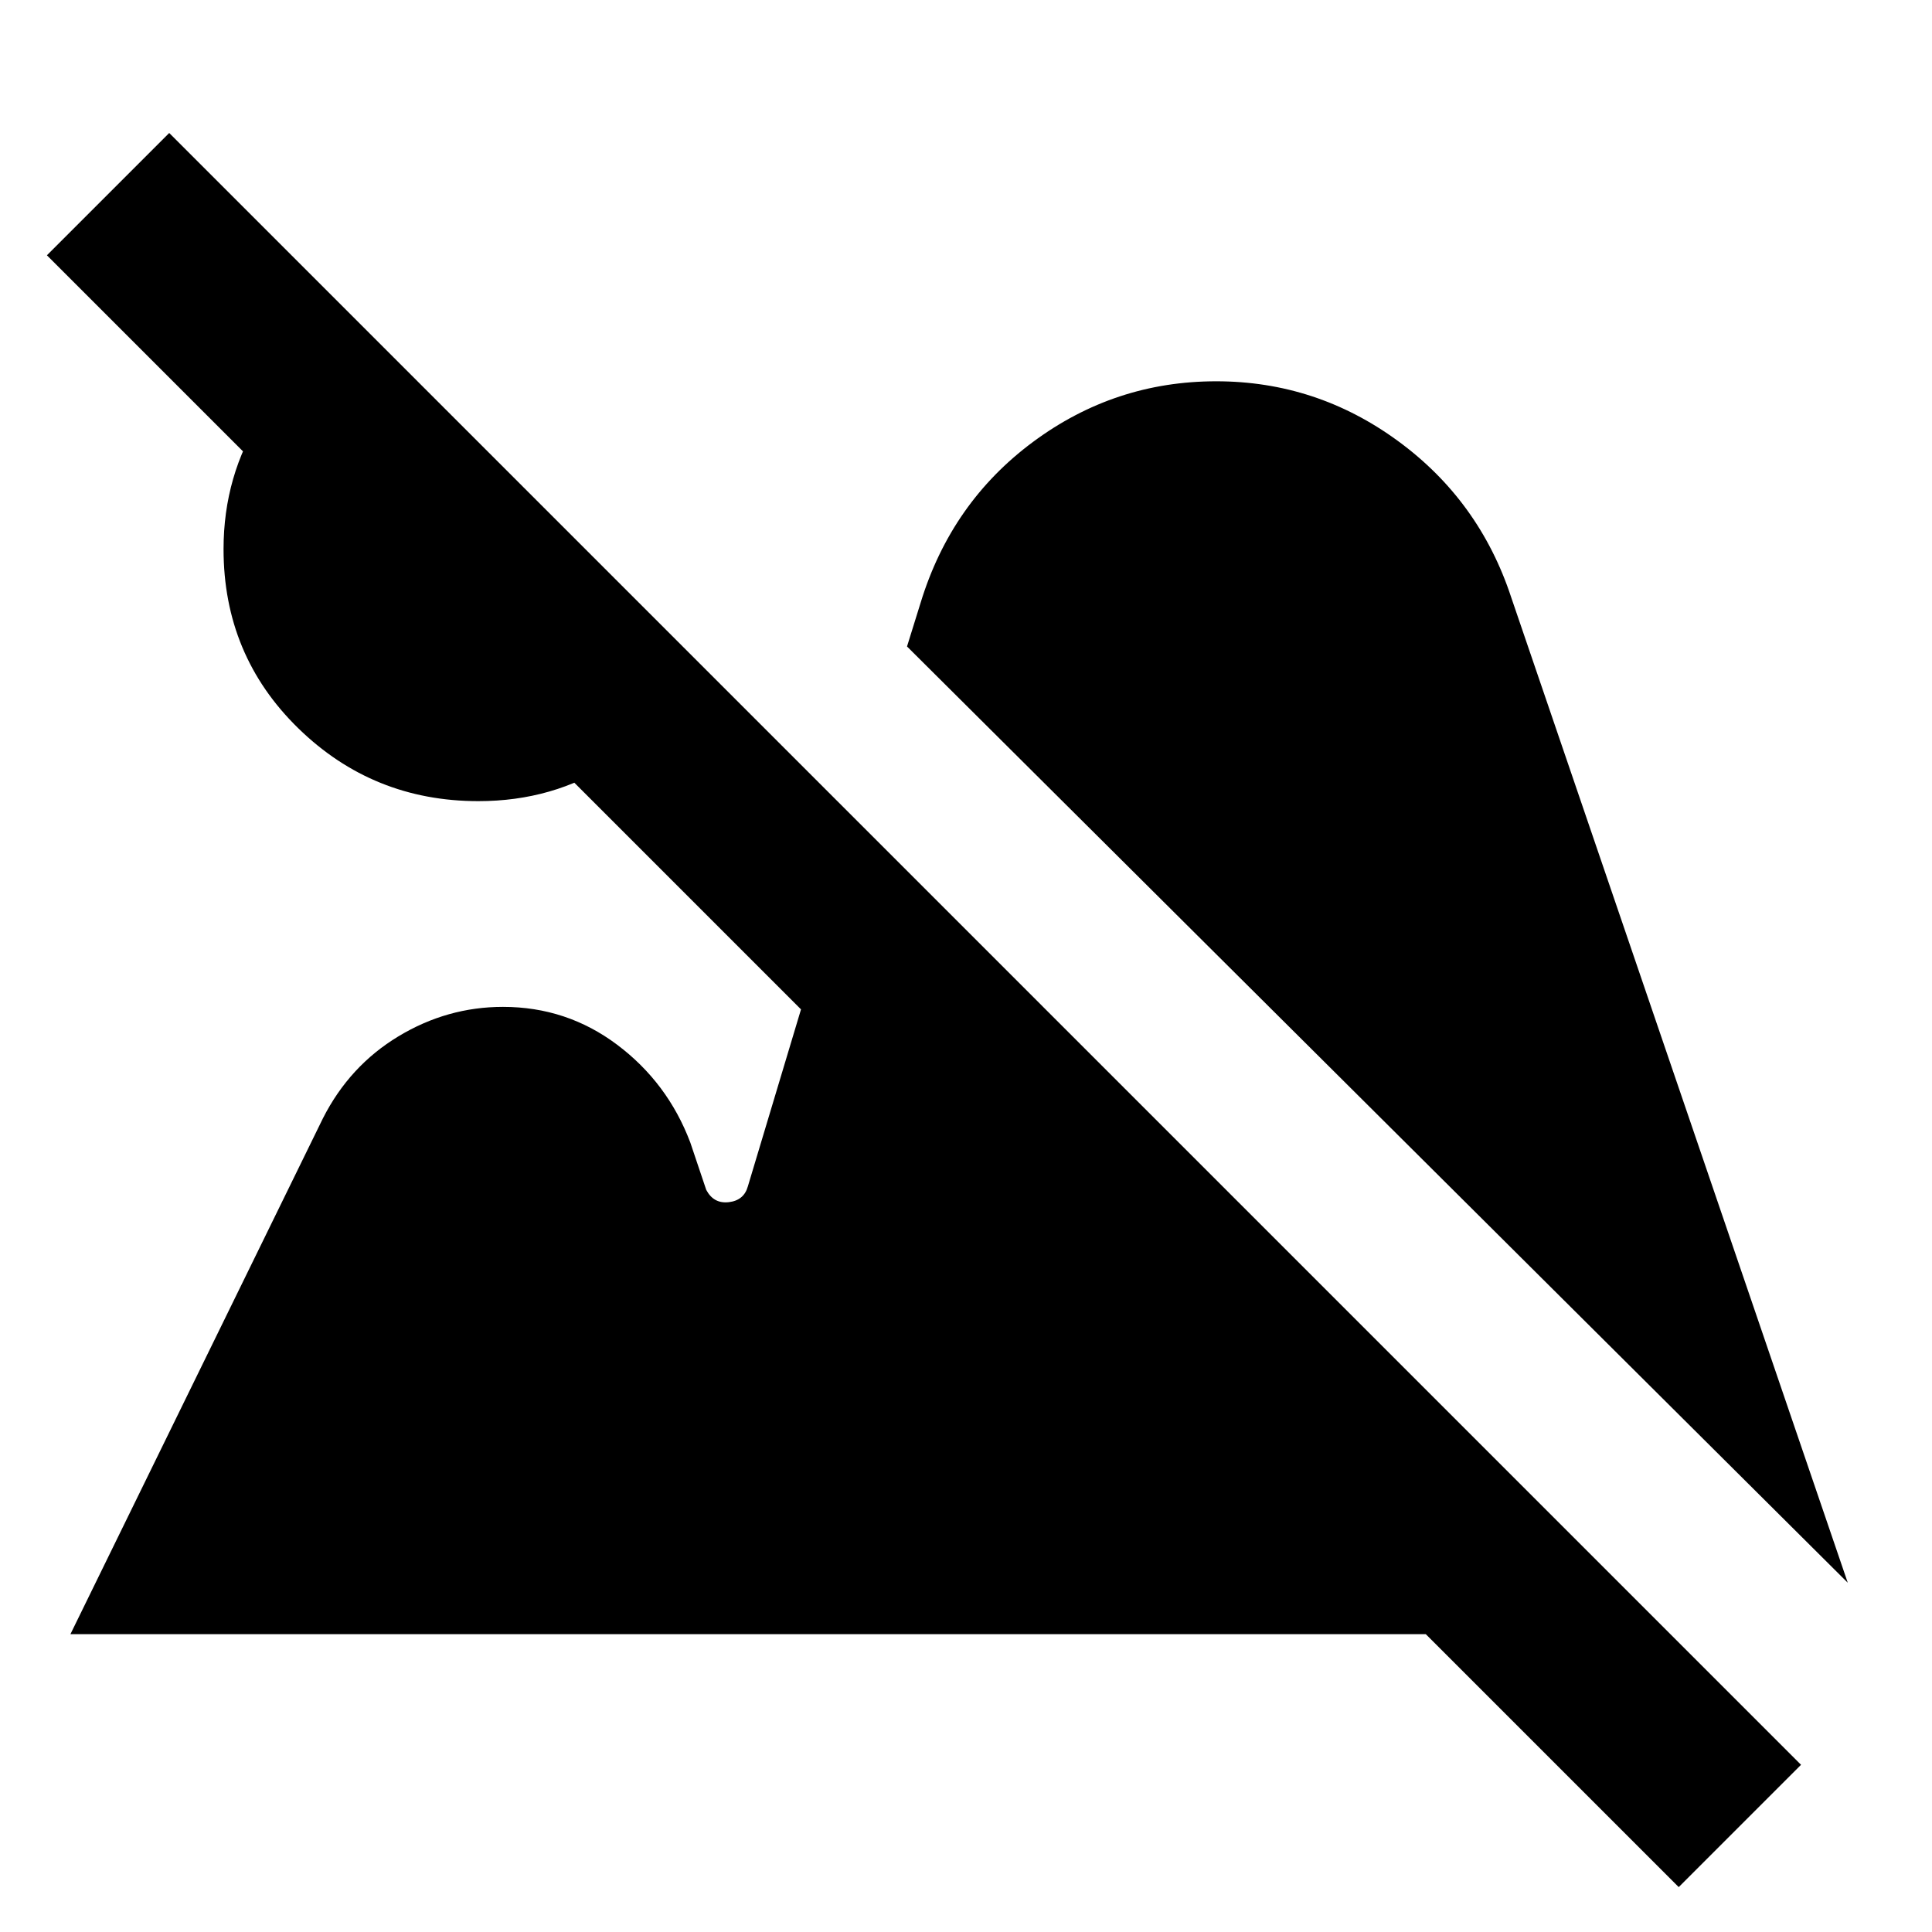 <svg xmlns="http://www.w3.org/2000/svg" height="24" viewBox="0 -960 960 960" width="24"><path d="M834.15-22.31 23.31-833.15l60.77-60.77L894.92-83.08l-60.77 60.77ZM237.69-561.92q-52.38 0-89.5-36.23-37.11-36.23-37.11-89 0-36.62 19.07-66.27 19.08-29.66 49.47-44.96l167.92 167.92q-14.31 30.38-43.46 49.46-29.16 19.08-66.39 19.08Zm680.46 388.38L450.69-638.77l6.77-21.77q15.23-49.77 55.85-79.88 40.61-30.12 91-30.12 49.77 0 90.27 29.62 40.5 29.61 56.34 77.77l167.23 489.61ZM35-148l125.46-256.31q13.23-26.07 37.5-40.73 24.27-14.65 51.96-14.65 31.7 0 56.77 18.84Q331.77-422 343-392.31l7.92 23.54q3.69 7 11.23 6.12 7.54-.89 9.47-7.89l54.46-181.38L830-148H35Z"/></svg>